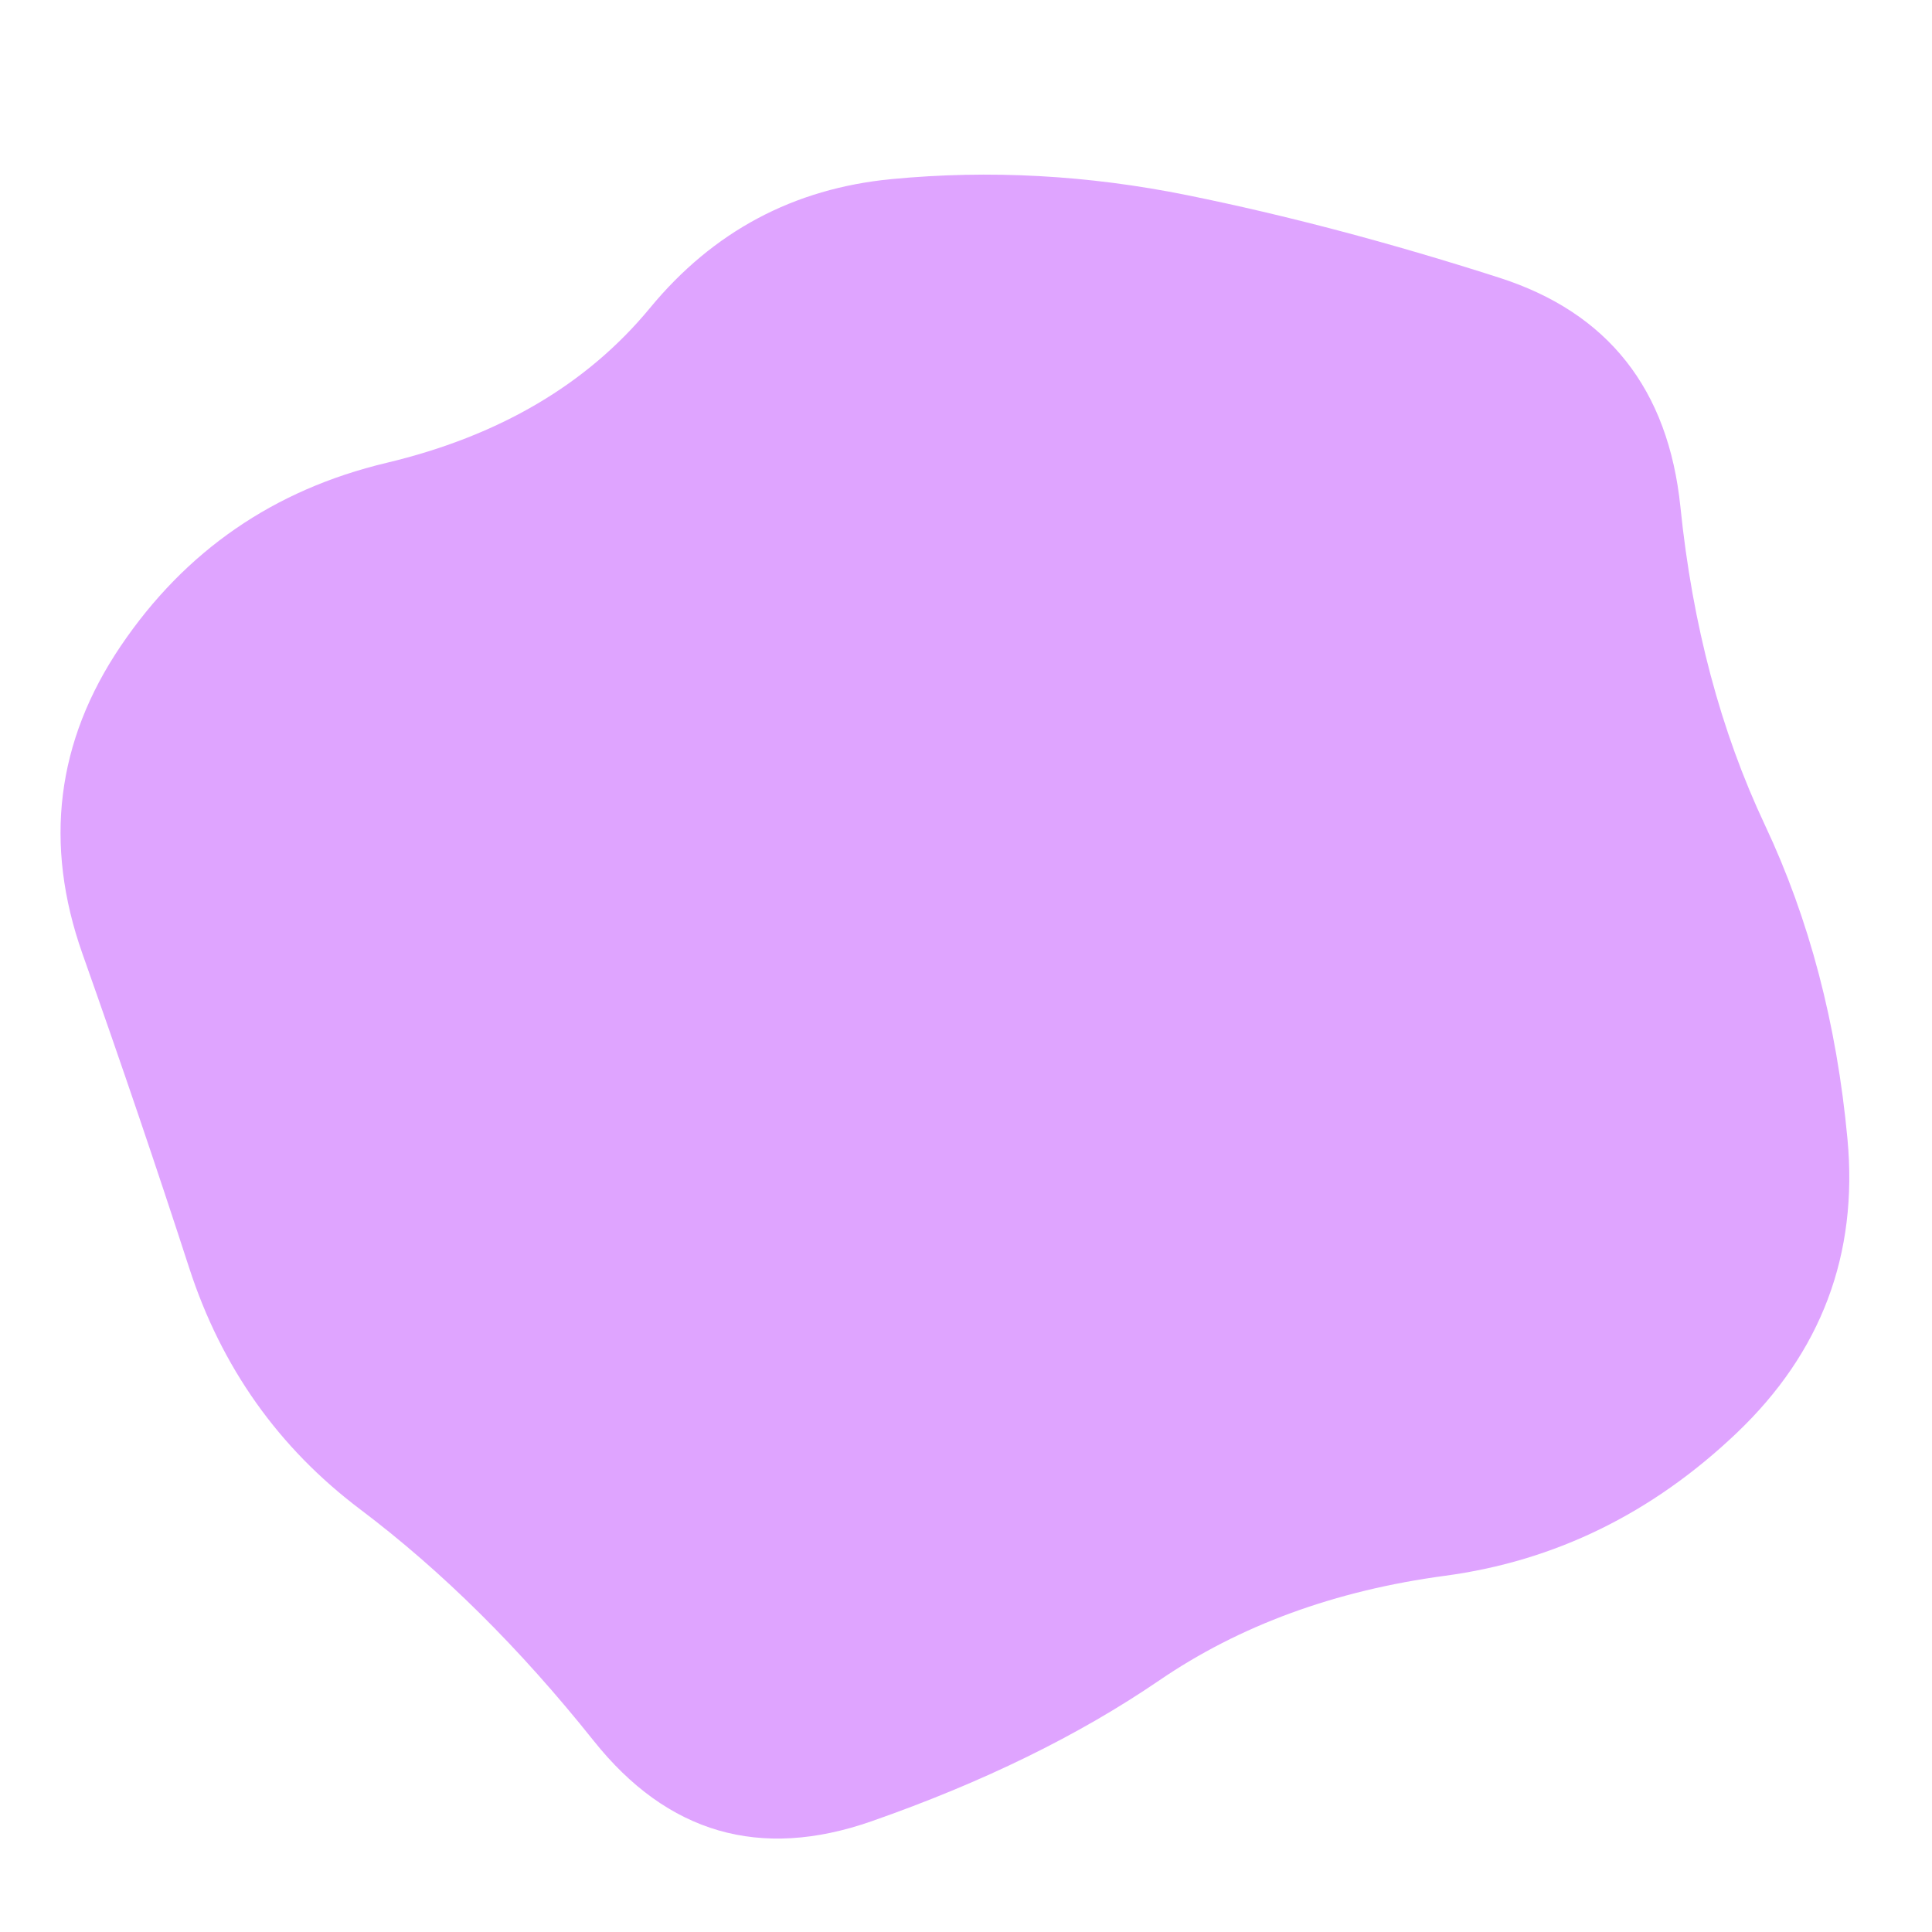 <svg id="10015.io" viewBox="0 0 480 480" xmlns="http://www.w3.org/2000/svg" xmlns:xlink="http://www.w3.org/1999/xlink" >
	<path fill="rgba(191, 71, 255, 0.49)" d="M459,283Q463,326,431.5,356Q400,386,359,391.5Q318,397,288,417.5Q258,438,216.5,452.5Q175,467,147.5,432.5Q120,398,89.5,375Q59,352,47,315Q35,278,20.5,237Q6,196,30,160.5Q54,125,96,115Q138,105,161.5,76.5Q185,48,221.5,44.5Q258,41,295,48.5Q332,56,372.5,69Q413,82,417.5,126Q422,170,438.5,205Q455,240,459,283Z" />
</svg>